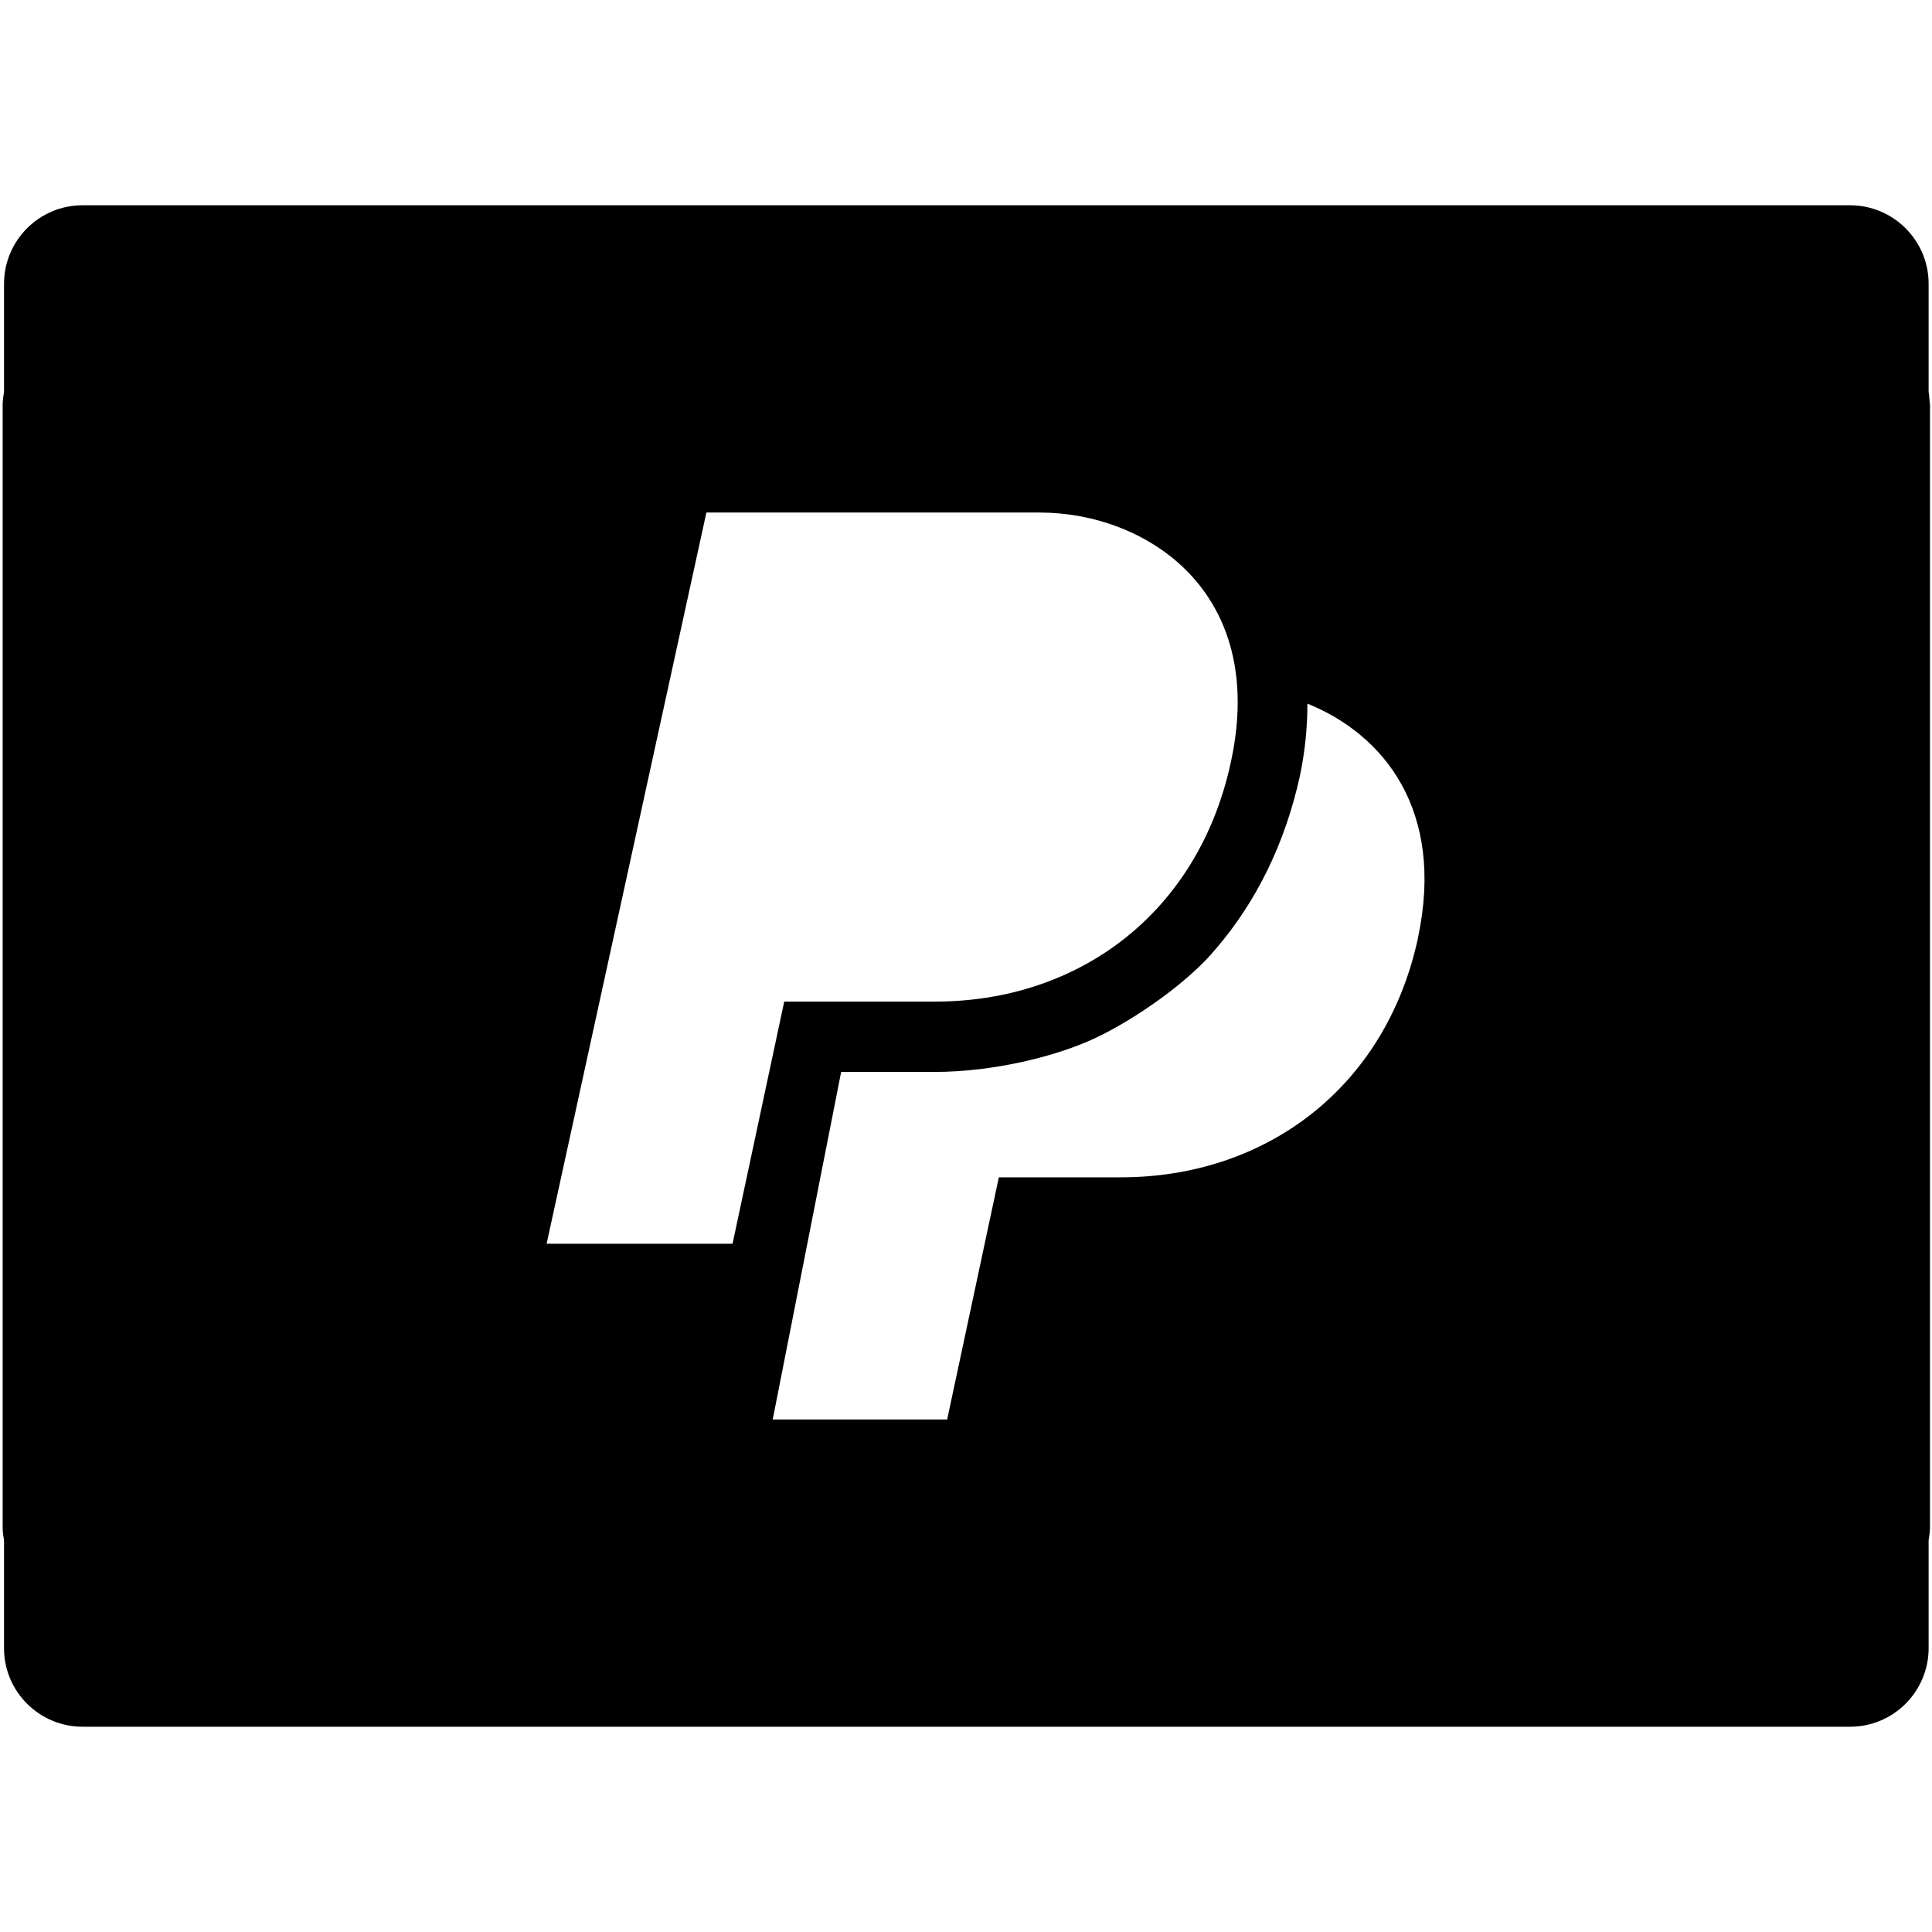<!-- Generated by IcoMoon.io -->
<svg version="1.1" xmlns="http://www.w3.org/2000/svg" width="24" height="24" viewBox="0 0 24 24">
<title>paypal</title>
<path d="M23.958 4.867v-1.342c0-0.542-0.442-0.975-0.975-0.975h-21.958c-0.542 0-0.975 0.442-0.975 0.975v1.342c-0.008 0.050-0.017 0.108-0.017 0.158v13.95c0 0.058 0.008 0.108 0.017 0.158v1.342c0 0.542 0.442 0.975 0.975 0.975h21.958c0.542 0 0.975-0.442 0.975-0.975v-1.342c0.008-0.050 0.017-0.108 0.017-0.158v-13.95c-0.008-0.050-0.008-0.108-0.017-0.158zM6.792 15.442l1.983-9.075h4.142c1.308 0 2.833 0.967 2.375 3.092-0.4 1.875-1.883 2.983-3.675 2.983h-1.875l-0.642 3.008h-2.308zM17.617 11.642c-0.4 1.875-1.9 2.983-3.692 2.983h-1.517l-0.642 3.008h-2.167l0.85-4.317h1.158c0.733 0 1.517-0.192 2.008-0.425s1.15-0.692 1.492-1.108c0.5-0.583 0.858-1.308 1.042-2.15 0.067-0.325 0.092-0.617 0.092-0.892 0.95 0.383 1.708 1.325 1.375 2.9z"></path>
</svg>
